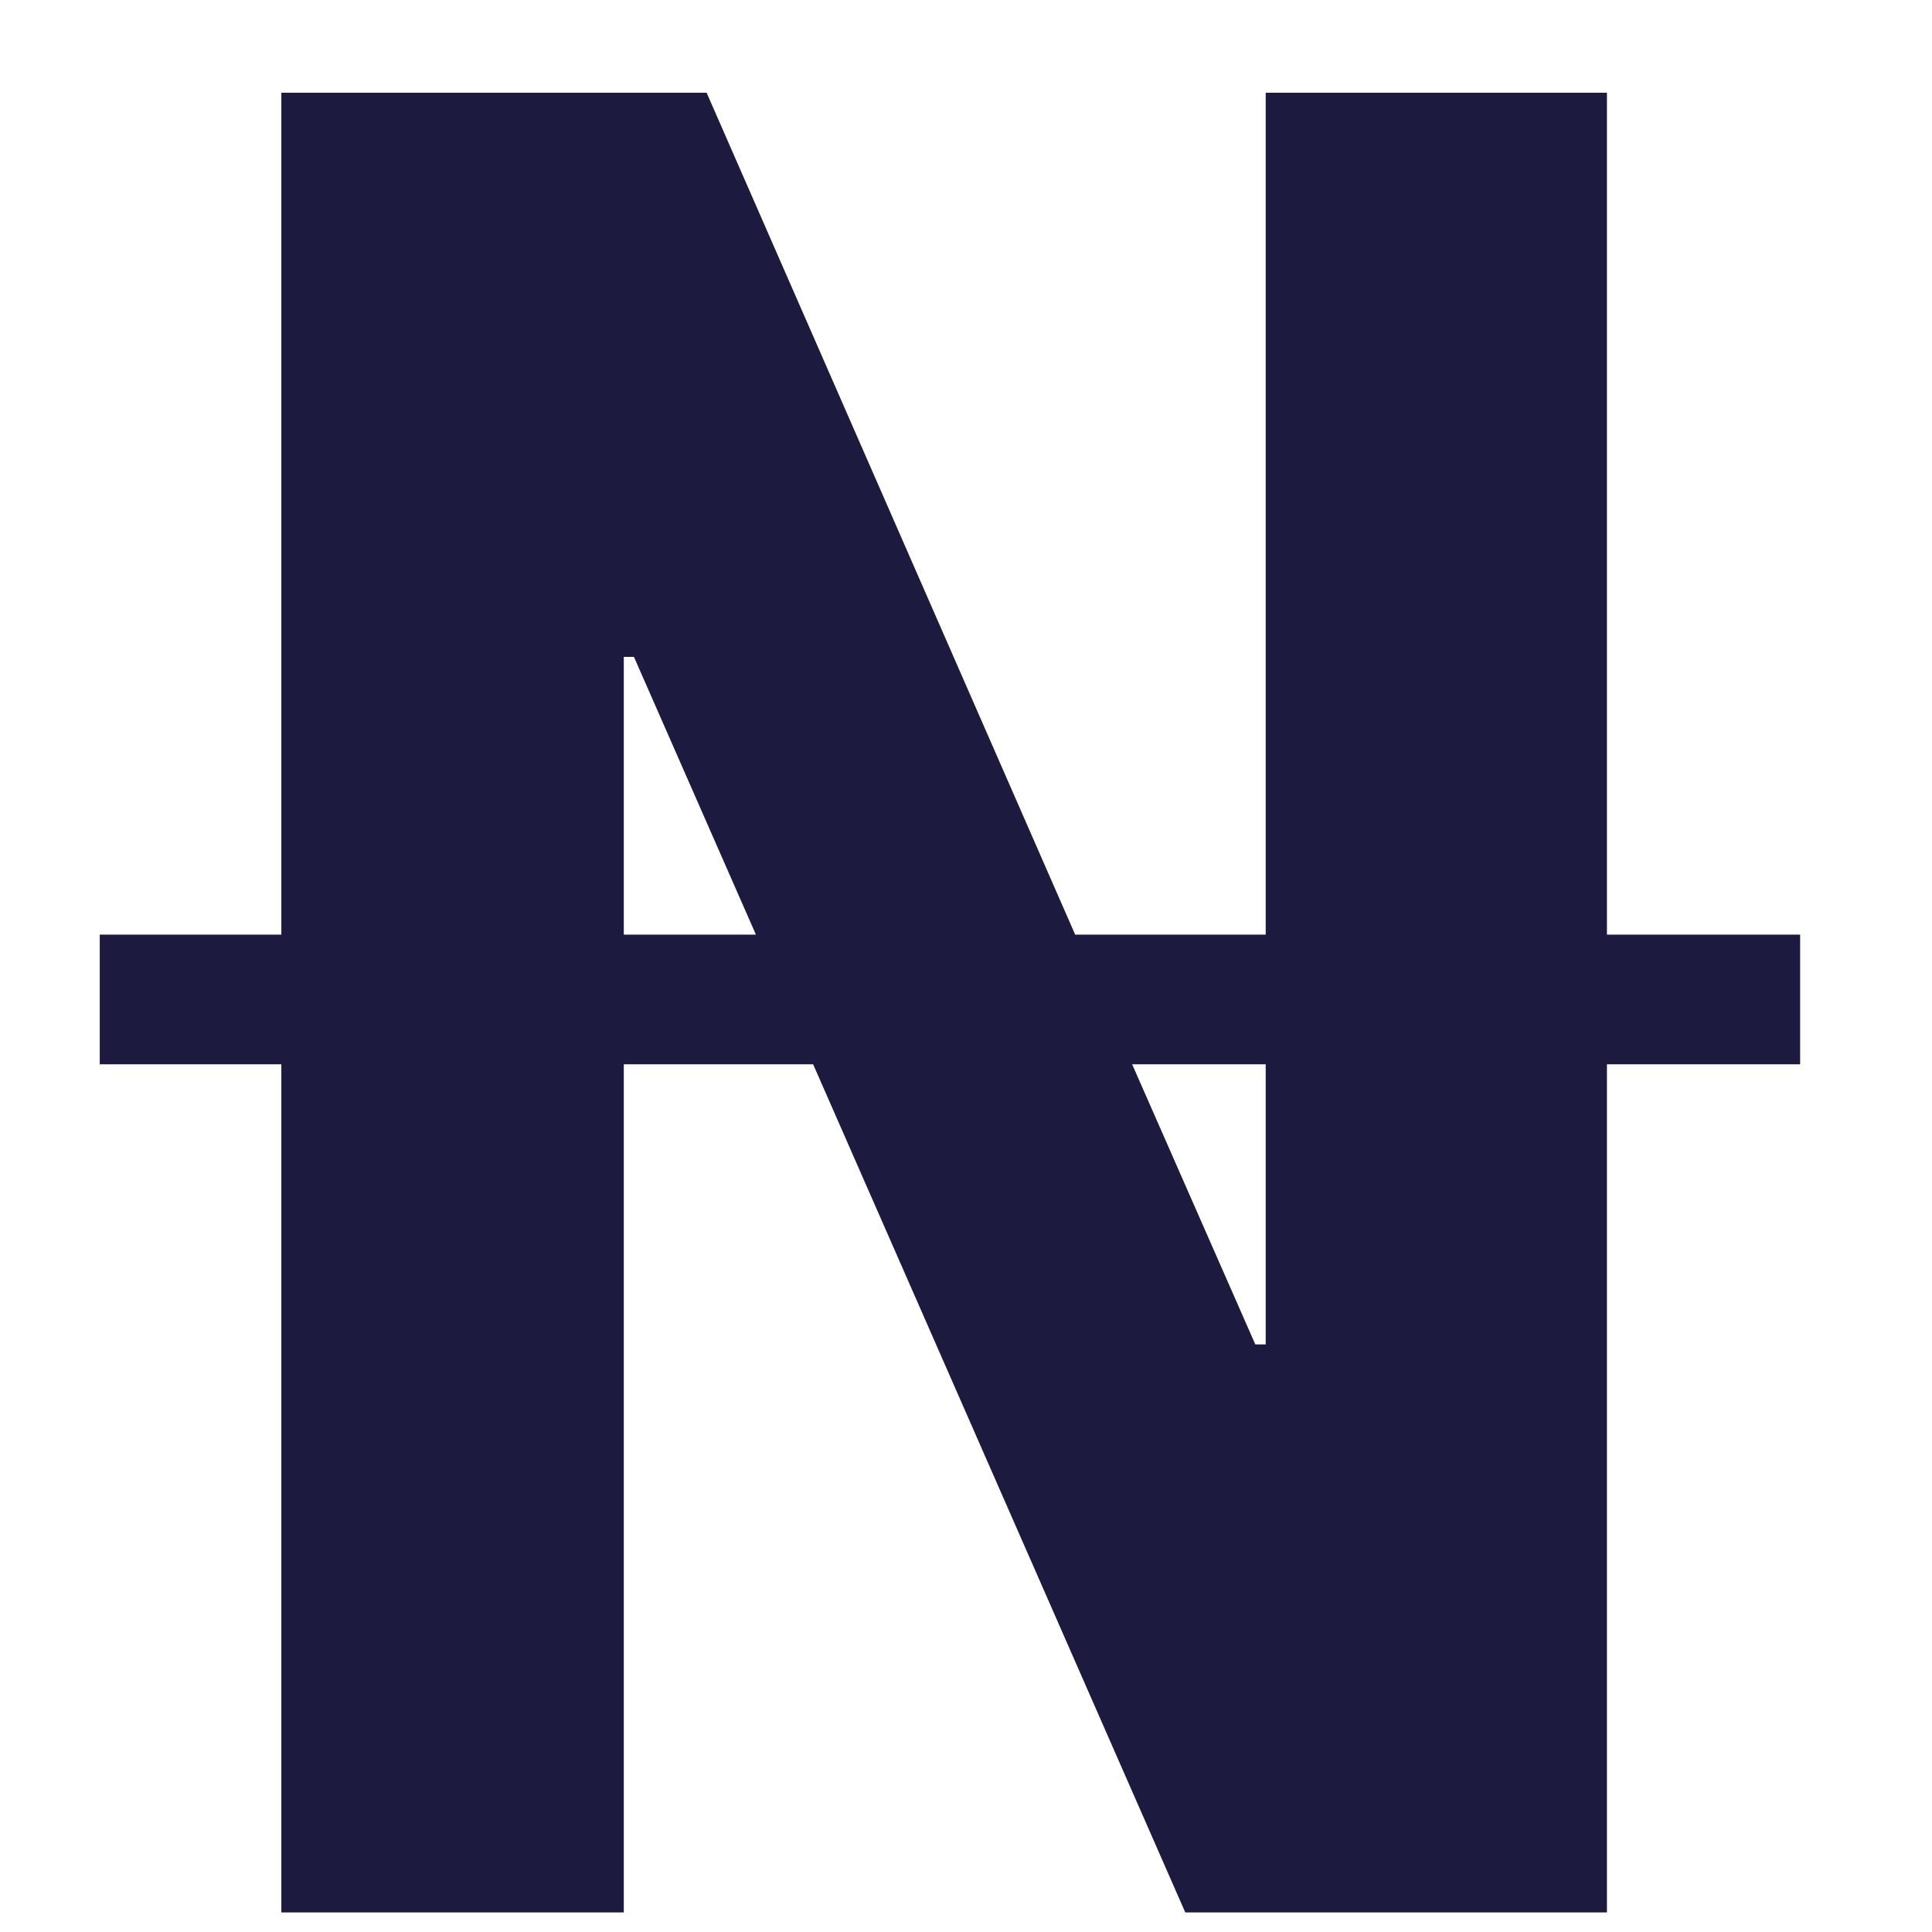 <svg width="8" height="8" viewBox="0 0 8 8" fill="none" xmlns="http://www.w3.org/2000/svg">
<path d="M5.241 5.567H5.198L4.688 4.407H5.241V5.567ZM2.583 3.87V2.72H2.625L3.13 3.87H2.583ZM7.454 3.87H6.654V0.384H5.241V3.87H4.452L2.926 0.384H1.165V3.87H0.413V4.407H1.165V7.919H2.583V4.407H3.367L4.908 7.919H6.654V4.407H7.454V3.87Z" fill="#1D1A40"/>
</svg>
